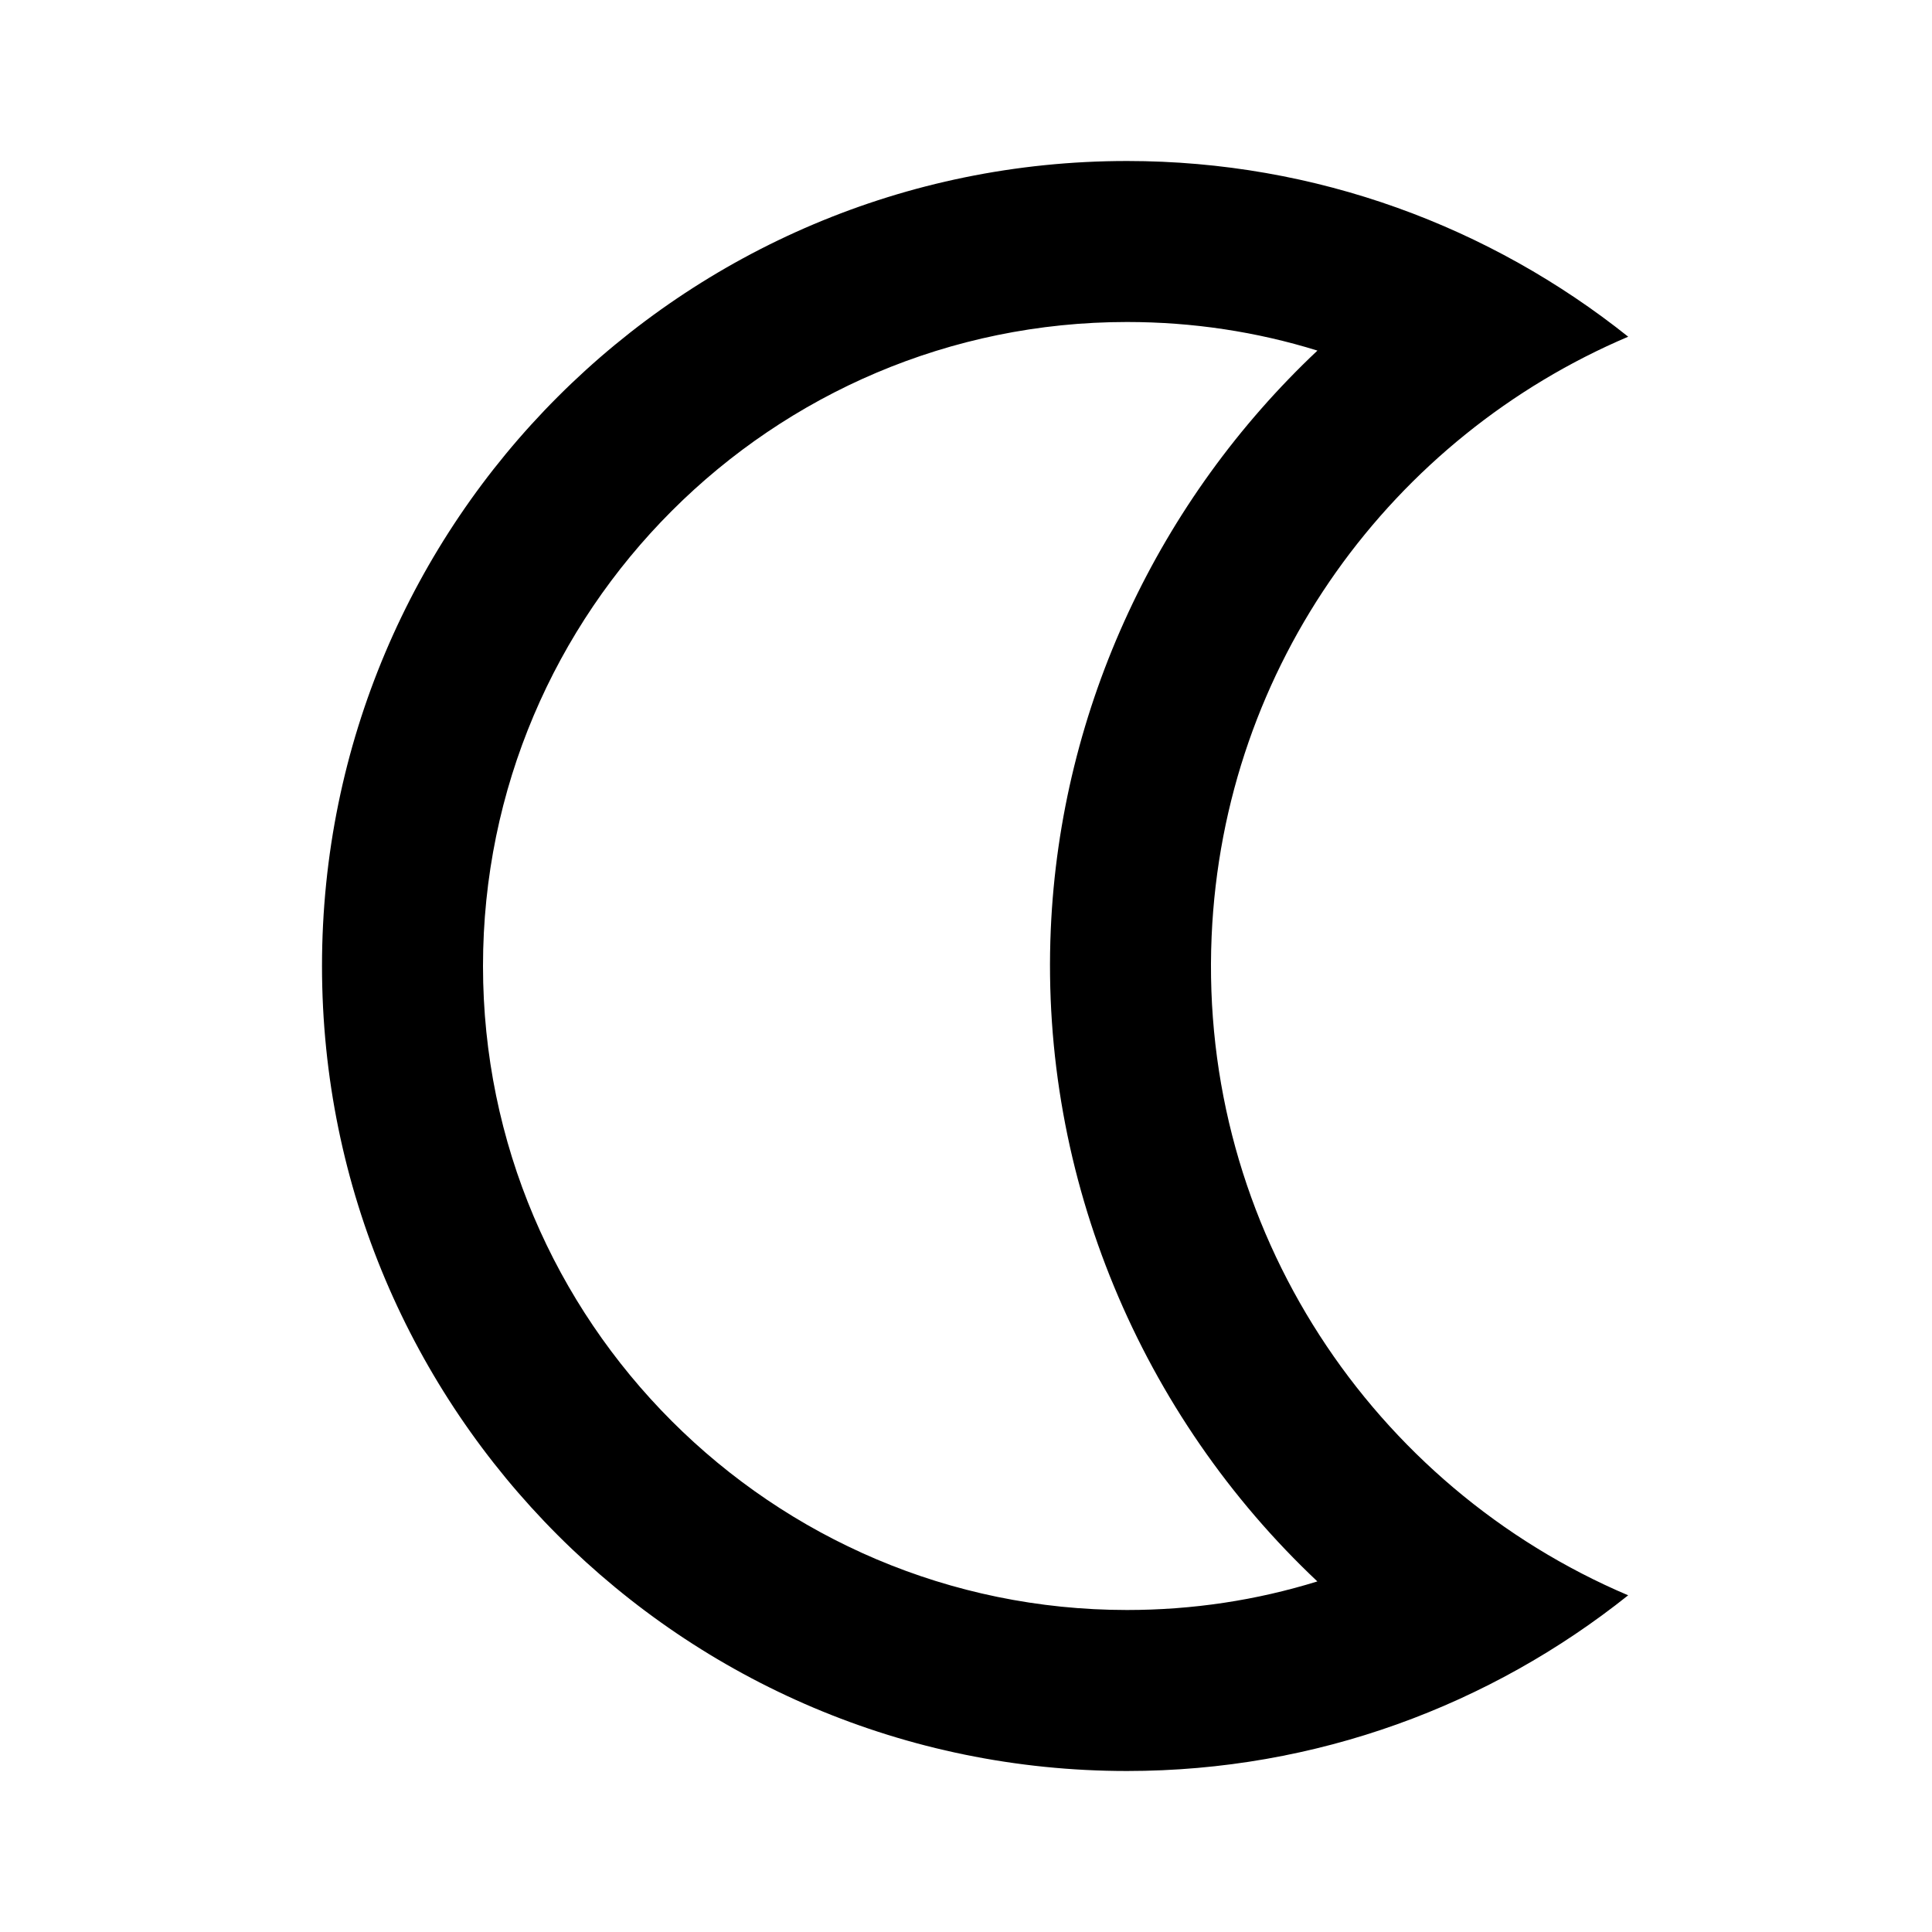 <svg xmlns="http://www.w3.org/2000/svg" width="3em" height="3em" viewBox="0 0 512 512"><path fill="currentColor" d="M298.667 85.333c17.379 0 34.319 2.567 50.467 7.578c-41.92 39.469-68.118 94.41-70.669 153.413c-2.852 65.958 24.061 128.872 70.65 172.77c-16.144 5.008-33.076 7.573-50.448 7.573C204.561 426.667 128 350.106 128 256S204.561 85.333 298.667 85.333m0-42.666C180.847 42.667 85.334 138.18 85.334 256s95.513 213.333 213.333 213.333c50.253 0 96.359-17.487 132.816-46.56c-67.601-28.707-113.751-96.907-110.392-174.606c3.12-72.153 48.091-132.441 110.399-158.936c-36.457-29.076-82.567-46.564-132.823-46.564"/></svg>